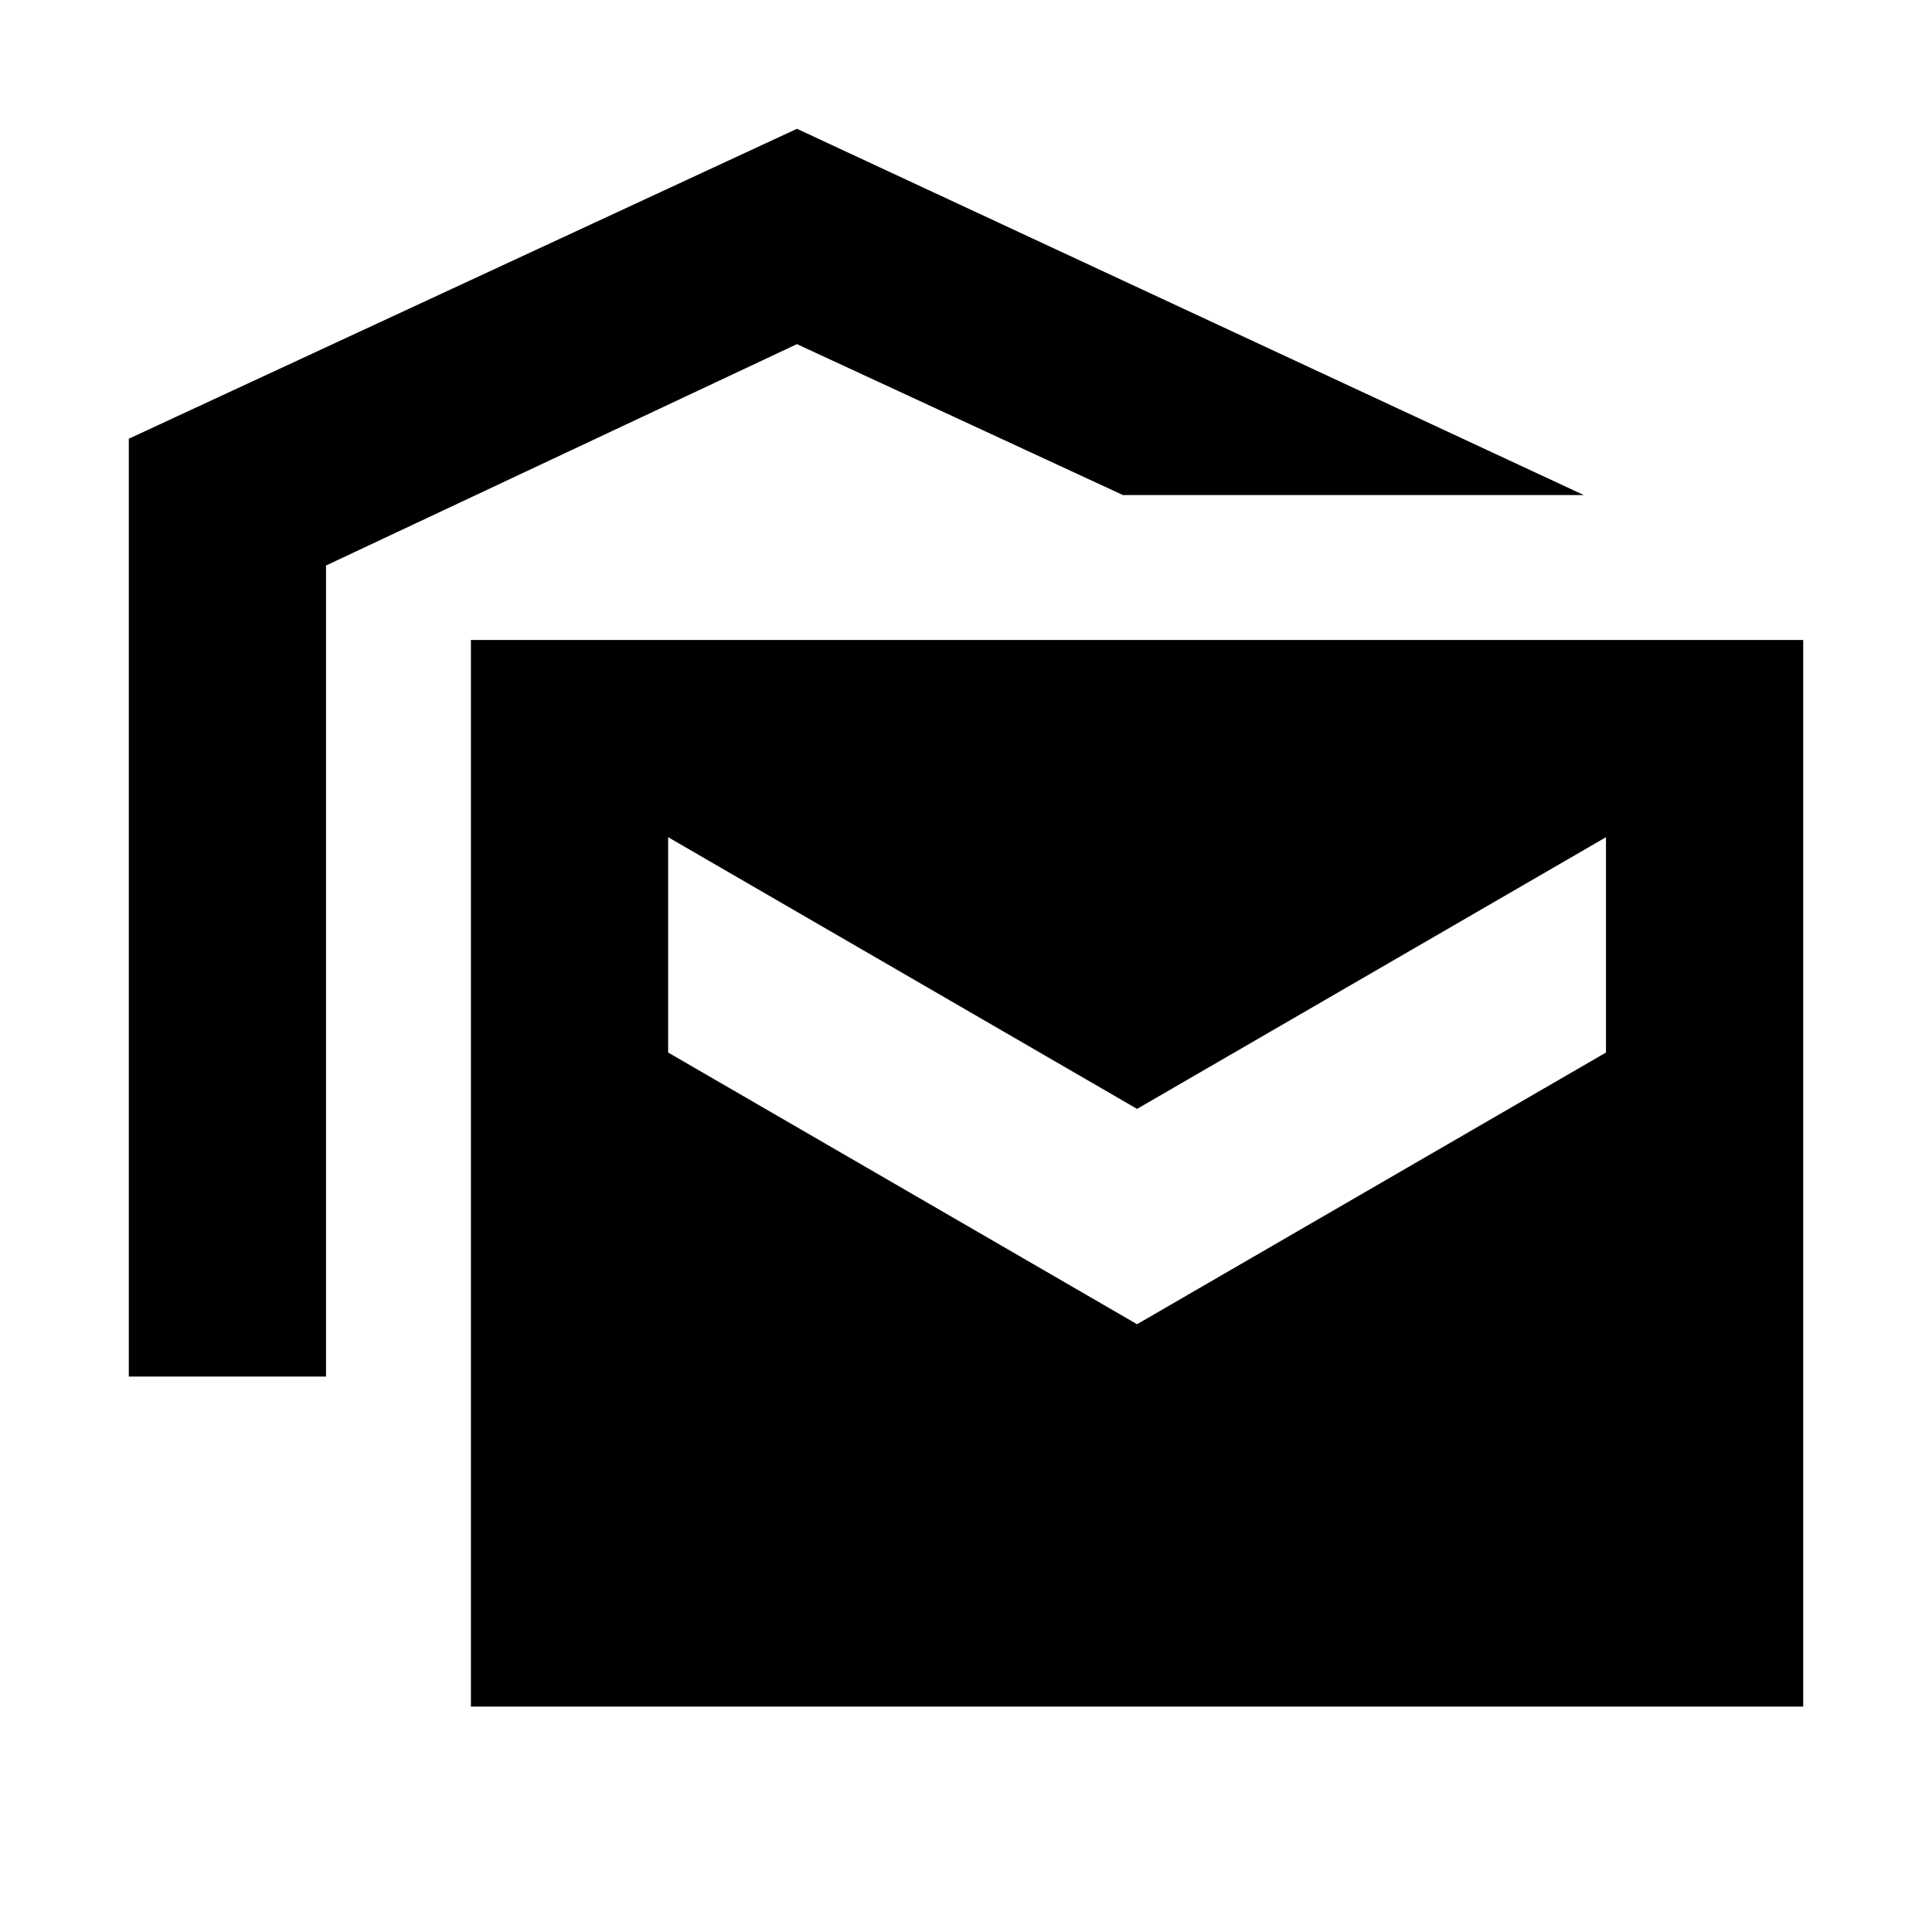 <svg xmlns="http://www.w3.org/2000/svg" height="20" viewBox="0 -960 960 960" width="20"><path d="M64-276v-466l332-154 391 182H558l-162-75-234 110v403H64Zm170 164v-530h662v530H234Zm331-190 233-135v-107L565-409 332-544v107l233 135Z"/></svg>